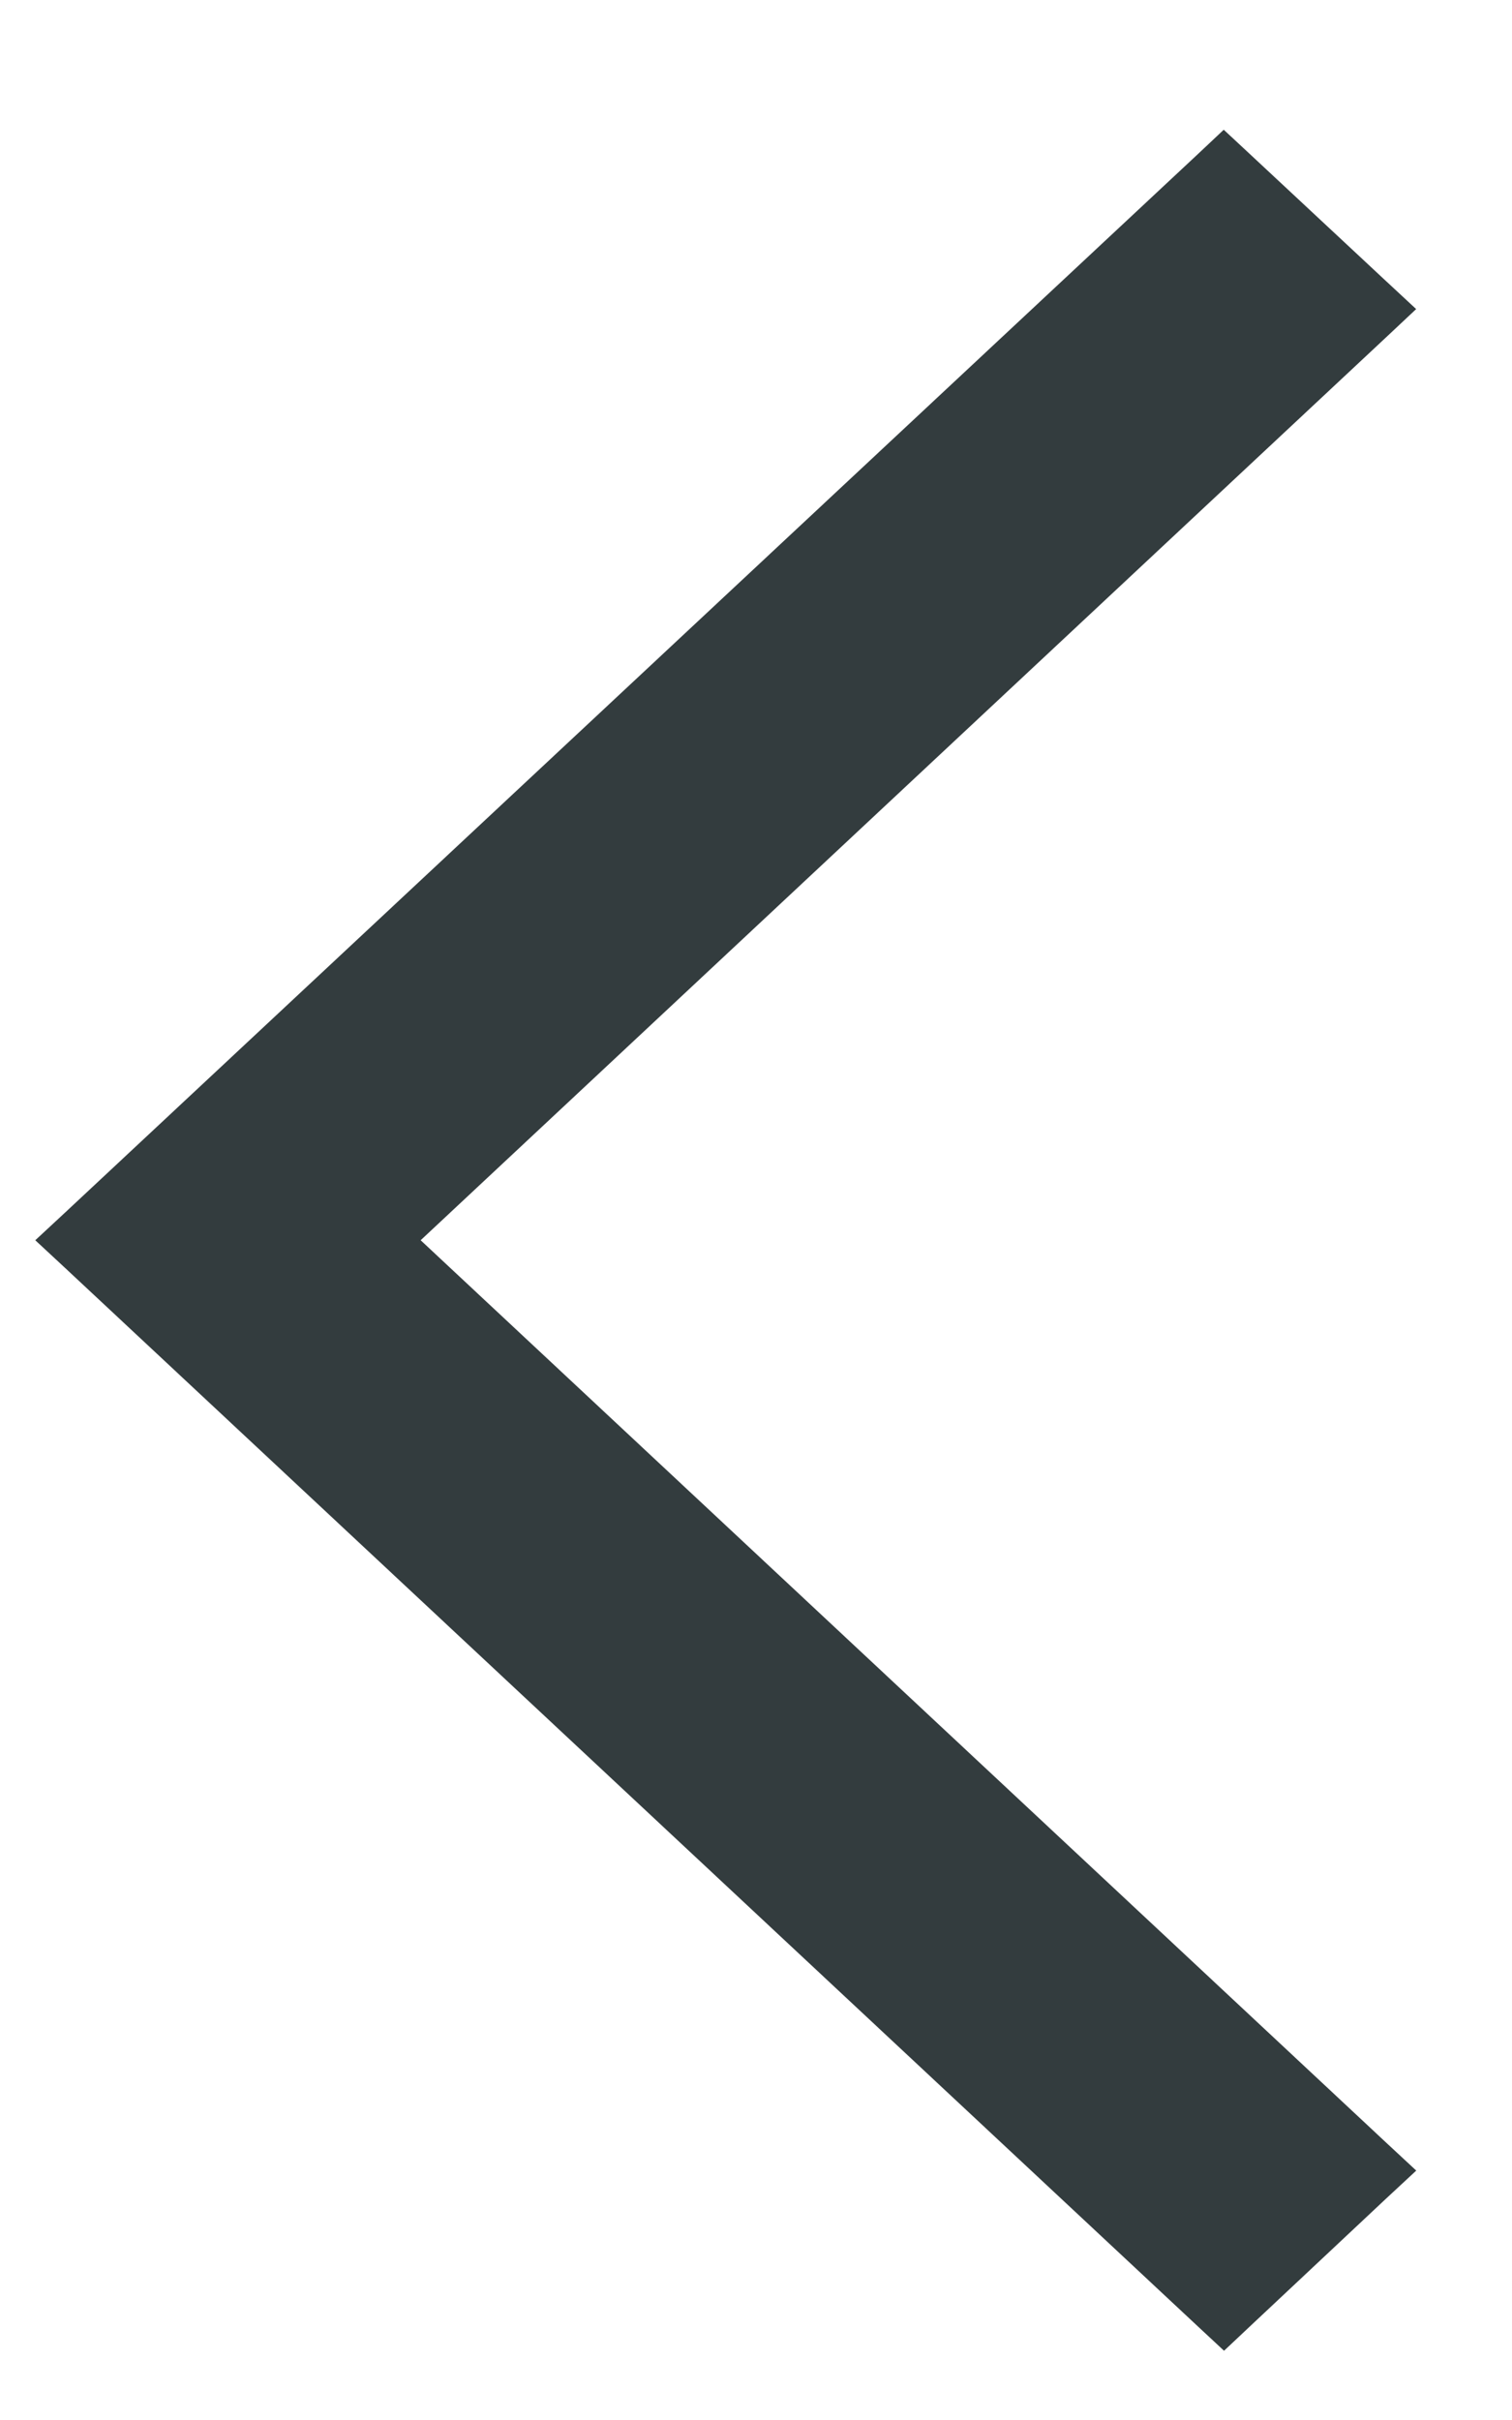 <svg width="10" height="16" viewBox="0 0 10 16" fill="none" xmlns="http://www.w3.org/2000/svg">
<path d="M9.085 14.442L9.183 14.351L9.085 14.26L2.599 8.2L9.085 2.136L9.183 2.044L9.085 1.953L8.18 1.109L8.094 1.029L8.009 1.109L0.515 8.109L0.417 8.2L0.515 8.291L8.009 15.291L8.095 15.371L8.18 15.291L9.085 14.442Z" fill="#333C3E" stroke="#333C3E" stroke-width="0.25"/>
</svg>
